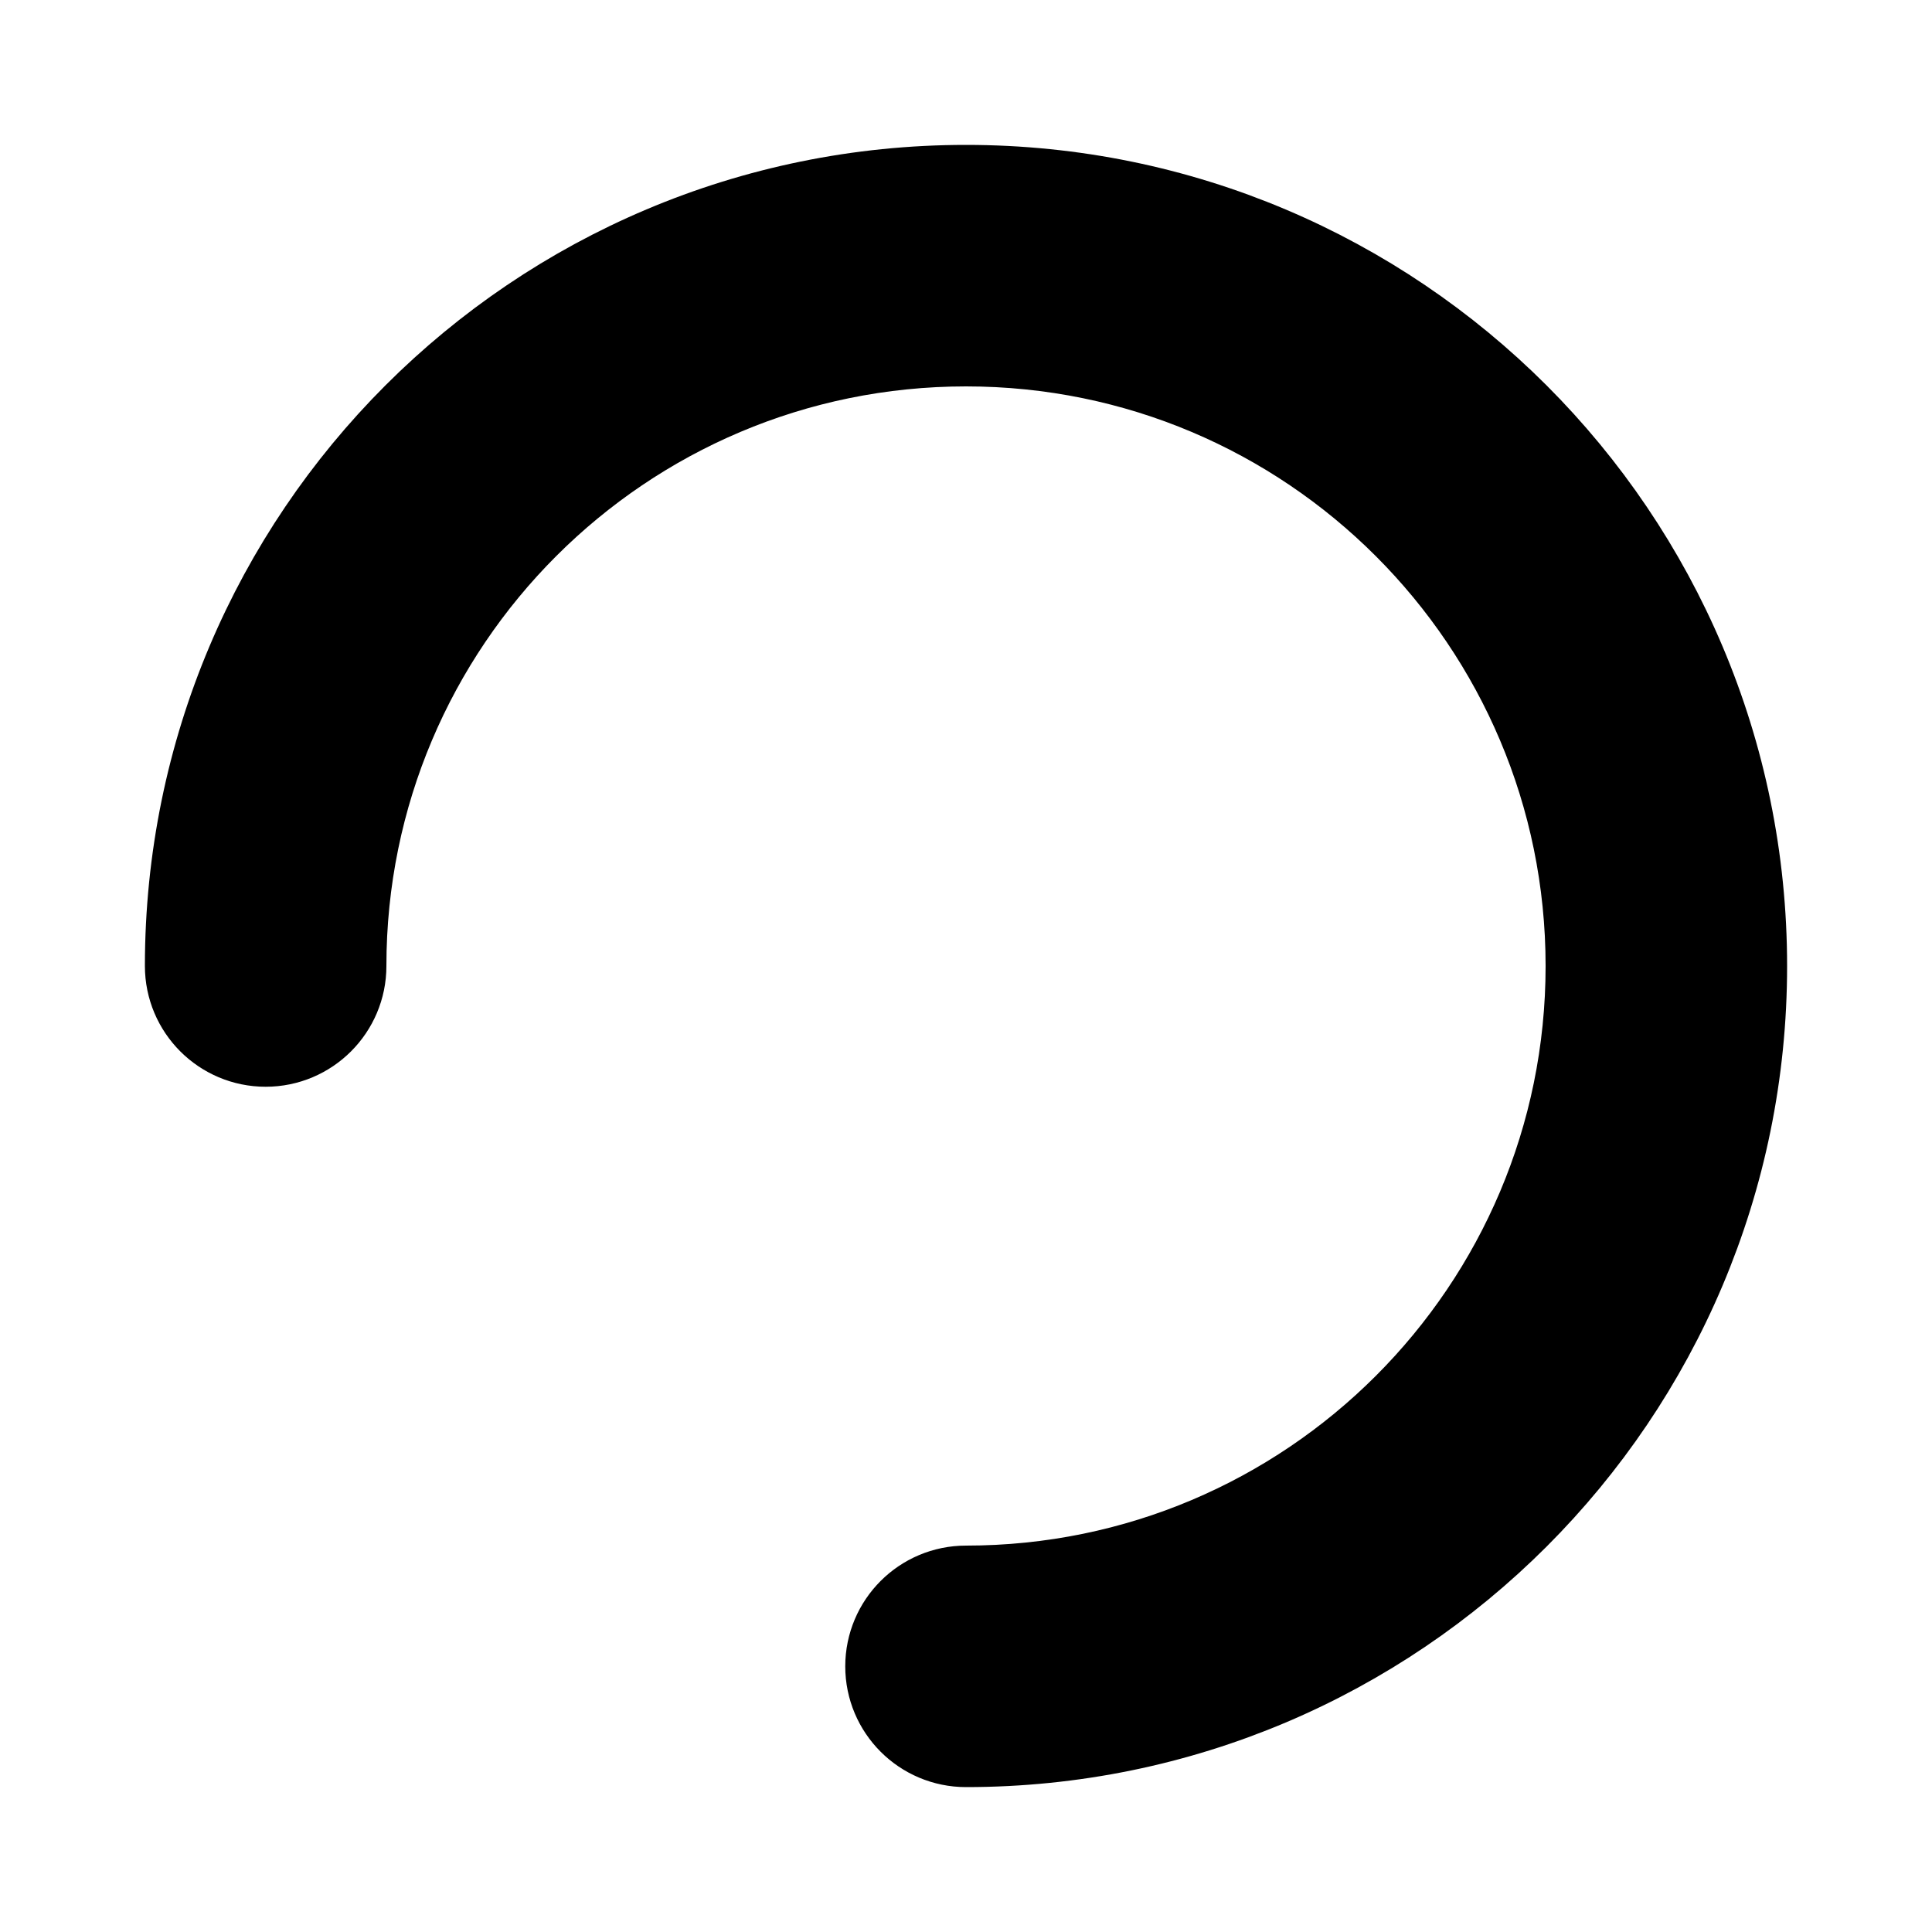 <svg height="20" viewBox="0 0 20 20" width="20" xmlns="http://www.w3.org/2000/svg">
    <path
        d="m10 3.5c-3.59 0-6.5 2.91-6.5 6.5 0 .414-.336.75-.75.75s-.75-.336-.75-.75c0-4.418 3.582-8 8-8 4.418 0 8 3.582 8 8 0 4.418-3.582 8-8 8-.414 0-.75-.336-.75-.75s.336-.75.75-.75c3.59 0 6.5-2.91 6.5-6.5 0-3.59-2.91-6.5-6.5-6.5z"
        fill="currentColor" stroke="currentColor" stroke-width="1" />
</svg>